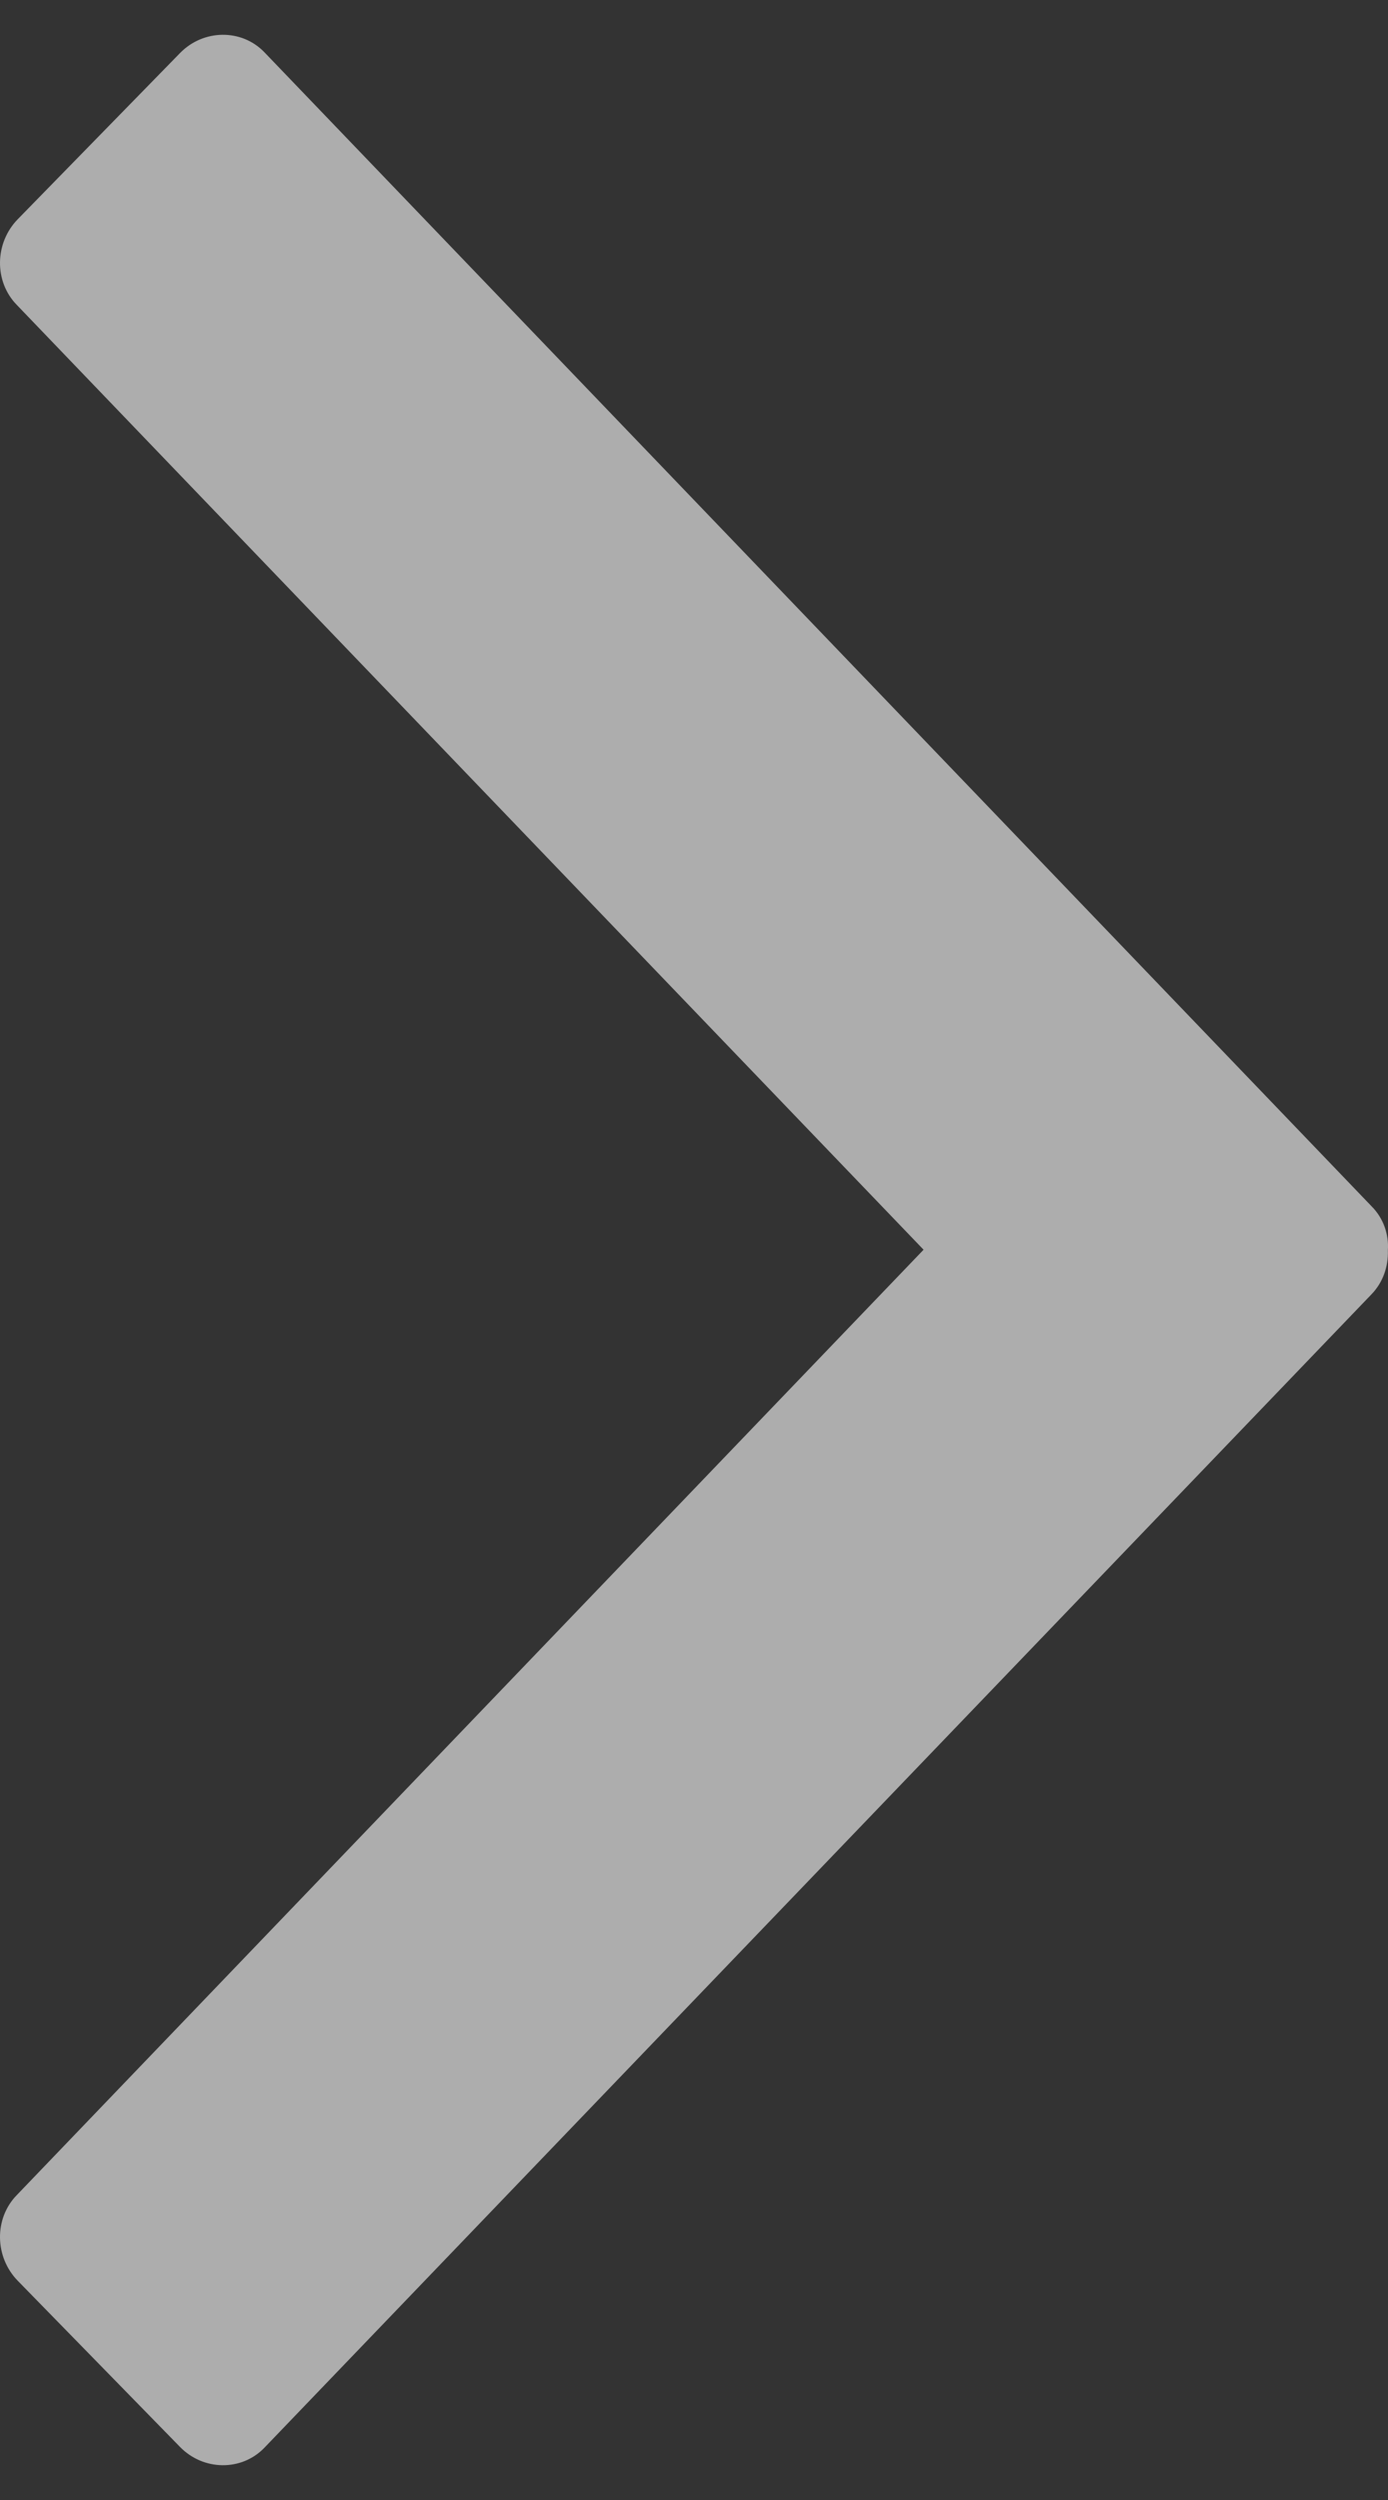 <?xml version="1.0" encoding="UTF-8" standalone="no"?>
<svg width="30px" height="54px" viewBox="0 0 30 54" version="1.1" xmlns="http://www.w3.org/2000/svg" xmlns:xlink="http://www.w3.org/1999/xlink" xmlns:sketch="http://www.bohemiancoding.com/sketch/ns">
    <rect x="0" y="0" width="30" height="54" fill="#333333" stroke="none"/>
    <!-- Generator: Sketch 3.3.2 (12043) - http://www.bohemiancoding.com/sketch -->
    <title>Path</title>
    <desc>Created with Sketch.</desc>
    <defs></defs>
    <g id="Page-1" stroke="none" stroke-width="1" fill="none" fill-rule="evenodd" sketch:type="MSPage">
        <g id="Chimp" sketch:type="MSArtboardGroup" transform="translate(-1254, -2083)" fill="#FFFFFF" opacity="0.6">
            <g id="Simian" sketch:type="MSLayerGroup" transform="translate(0, 2027)">
                <path d="M1273.962,82.994 L1273.962,82.994 L1254.362,62.585 C1253.87,62.081 1253.881,61.249 1254.386,60.733 L1257.891,57.146 C1258.395,56.63 1259.215,56.618 1259.708,57.122 L1283.645,82.056 C1283.903,82.314 1284.021,82.666 1283.997,83.006 C1284.009,83.358 1283.892,83.698 1283.645,83.955 L1259.708,108.878 C1259.215,109.382 1258.395,109.37 1257.891,108.854 L1254.386,105.267 C1253.881,104.751 1253.87,103.919 1254.362,103.415 L1273.962,82.994 L1273.962,82.994 Z" id="Path" sketch:type="MSShapeGroup"></path>
            </g>
        </g>
    </g>
</svg>